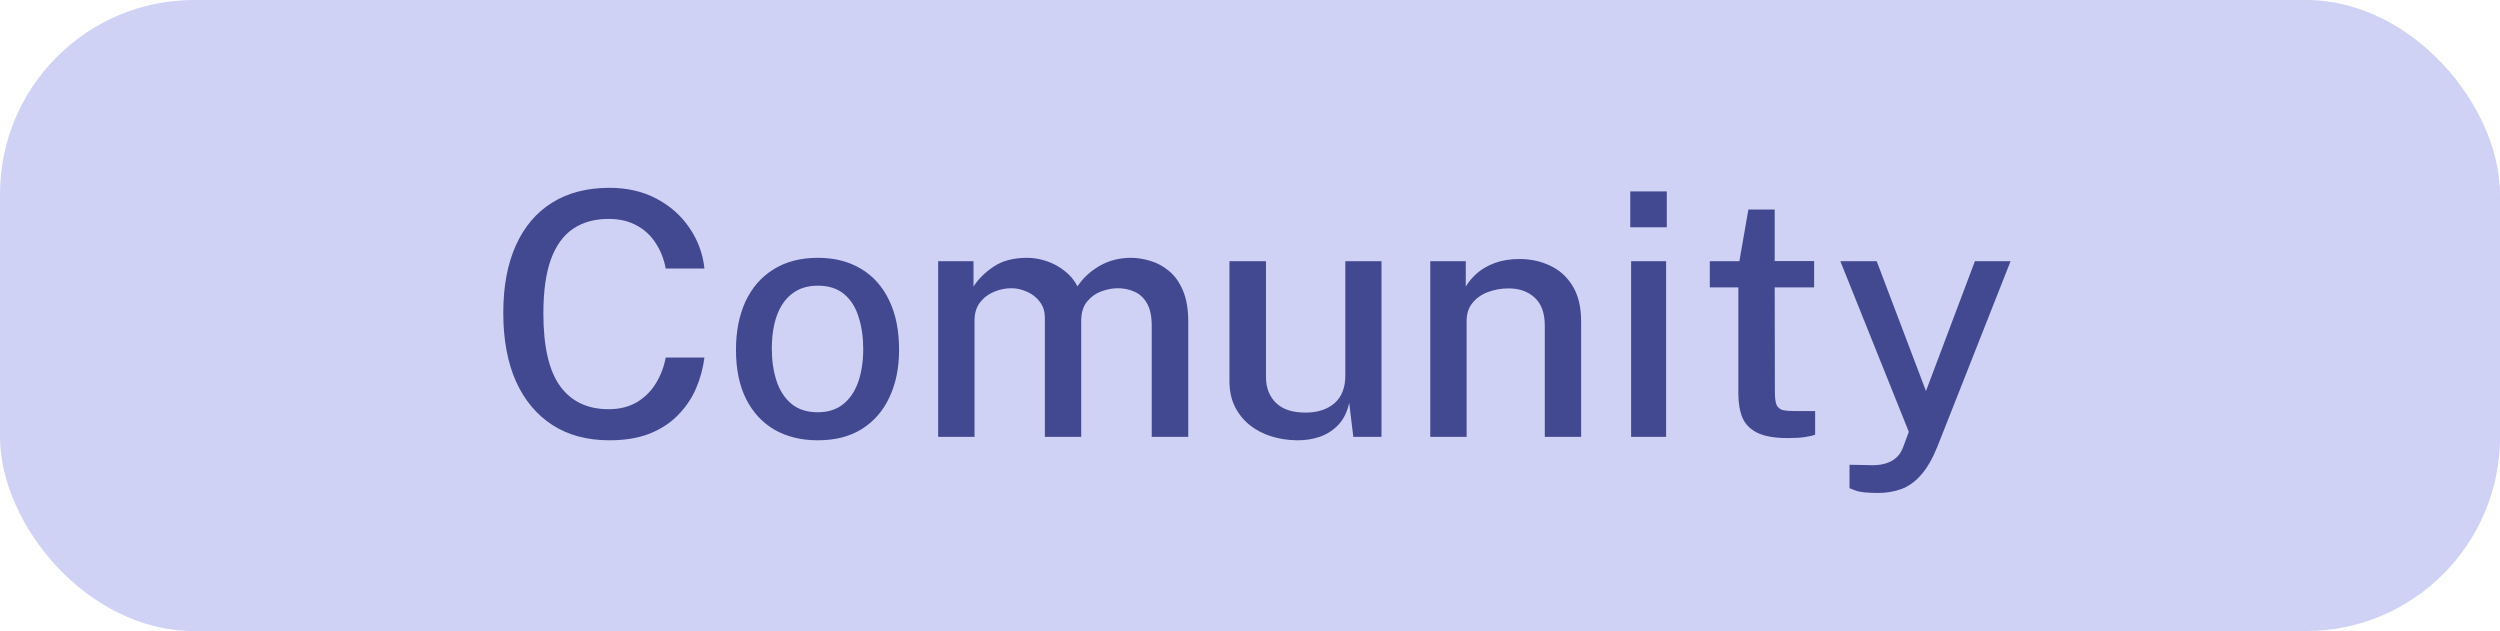 <svg width="103" height="26" viewBox="0 0 103 26" fill="none" xmlns="http://www.w3.org/2000/svg">
<rect width="103" height="26" rx="8" fill="#CFD2F5"/>
<path d="M25.11 7.738C25.838 7.738 26.484 7.887 27.049 8.186C27.614 8.485 28.066 8.886 28.407 9.39C28.752 9.894 28.958 10.452 29.023 11.063H27.427C27.357 10.68 27.222 10.335 27.021 10.027C26.825 9.714 26.564 9.469 26.237 9.292C25.91 9.11 25.523 9.019 25.075 9.019C24.501 9.019 24.013 9.154 23.612 9.425C23.211 9.696 22.905 10.118 22.695 10.692C22.49 11.266 22.387 12.006 22.387 12.911C22.387 14.278 22.618 15.279 23.08 15.914C23.542 16.544 24.207 16.859 25.075 16.859C25.523 16.859 25.91 16.763 26.237 16.572C26.564 16.376 26.825 16.117 27.021 15.795C27.222 15.468 27.357 15.114 27.427 14.731H29.023C28.967 15.174 28.85 15.601 28.673 16.012C28.496 16.418 28.248 16.782 27.931 17.104C27.618 17.426 27.229 17.68 26.762 17.867C26.295 18.049 25.745 18.14 25.11 18.14C24.195 18.14 23.411 17.93 22.758 17.51C22.105 17.085 21.603 16.483 21.253 15.704C20.908 14.92 20.735 13.982 20.735 12.89C20.735 11.803 20.908 10.876 21.253 10.111C21.598 9.341 22.098 8.753 22.751 8.347C23.404 7.941 24.191 7.738 25.11 7.738ZM33.689 18.14C33.013 18.14 32.42 17.995 31.911 17.706C31.407 17.412 31.015 16.987 30.735 16.432C30.46 15.877 30.322 15.205 30.322 14.416C30.322 13.655 30.453 12.99 30.714 12.421C30.98 11.852 31.365 11.411 31.869 11.098C32.373 10.781 32.982 10.622 33.696 10.622C34.378 10.622 34.968 10.771 35.467 11.07C35.967 11.364 36.354 11.796 36.629 12.365C36.905 12.93 37.042 13.613 37.042 14.416C37.042 15.149 36.912 15.795 36.65 16.355C36.394 16.915 36.016 17.354 35.516 17.671C35.022 17.984 34.413 18.14 33.689 18.14ZM33.696 16.985C34.107 16.985 34.45 16.878 34.725 16.663C35.005 16.444 35.215 16.138 35.355 15.746C35.495 15.349 35.565 14.892 35.565 14.374C35.565 13.893 35.502 13.457 35.376 13.065C35.255 12.668 35.057 12.353 34.781 12.12C34.506 11.887 34.144 11.77 33.696 11.77C33.276 11.77 32.926 11.877 32.646 12.092C32.366 12.302 32.154 12.603 32.009 12.995C31.869 13.382 31.799 13.842 31.799 14.374C31.799 14.845 31.862 15.279 31.988 15.676C32.114 16.073 32.317 16.39 32.597 16.628C32.877 16.866 33.244 16.985 33.696 16.985ZM38.652 18V10.762H40.108V11.805C40.313 11.488 40.593 11.212 40.948 10.979C41.302 10.741 41.76 10.622 42.32 10.622C42.581 10.622 42.845 10.666 43.111 10.755C43.381 10.844 43.629 10.977 43.853 11.154C44.081 11.327 44.261 11.541 44.392 11.798C44.62 11.453 44.926 11.17 45.309 10.951C45.691 10.732 46.121 10.622 46.597 10.622C46.853 10.622 47.119 10.664 47.395 10.748C47.67 10.827 47.924 10.965 48.158 11.161C48.396 11.352 48.587 11.618 48.732 11.959C48.881 12.3 48.956 12.731 48.956 13.254V18H47.451V13.415C47.451 13.018 47.383 12.708 47.248 12.484C47.117 12.26 46.944 12.104 46.73 12.015C46.52 11.922 46.296 11.875 46.058 11.875C45.843 11.875 45.619 11.917 45.386 12.001C45.152 12.085 44.954 12.225 44.791 12.421C44.627 12.617 44.546 12.883 44.546 13.219V18H43.048V13.093C43.048 12.827 42.975 12.603 42.831 12.421C42.691 12.239 42.513 12.104 42.299 12.015C42.089 11.922 41.879 11.875 41.669 11.875C41.435 11.875 41.202 11.922 40.969 12.015C40.735 12.108 40.539 12.255 40.381 12.456C40.227 12.652 40.15 12.906 40.15 13.219V18H38.652ZM53.425 18.14C53.061 18.135 52.713 18.082 52.382 17.979C52.051 17.876 51.754 17.722 51.493 17.517C51.236 17.312 51.031 17.057 50.877 16.754C50.728 16.451 50.653 16.098 50.653 15.697V10.762H52.158V15.536C52.158 15.97 52.293 16.322 52.564 16.593C52.835 16.864 53.243 16.999 53.789 16.999C54.284 16.999 54.68 16.871 54.979 16.614C55.278 16.353 55.427 15.972 55.427 15.473V10.762H56.918V18H55.756L55.588 16.6C55.504 16.978 55.352 17.281 55.133 17.51C54.918 17.734 54.662 17.897 54.363 18C54.069 18.098 53.756 18.145 53.425 18.14ZM58.927 18V10.762H60.39V11.805C60.507 11.609 60.663 11.425 60.859 11.252C61.06 11.079 61.305 10.939 61.594 10.832C61.888 10.725 62.226 10.671 62.609 10.671C63.062 10.671 63.479 10.762 63.862 10.944C64.249 11.121 64.56 11.401 64.793 11.784C65.026 12.162 65.143 12.652 65.143 13.254V18H63.645V13.415C63.645 12.897 63.505 12.512 63.225 12.26C62.95 12.008 62.593 11.882 62.154 11.882C61.86 11.882 61.58 11.931 61.314 12.029C61.048 12.127 60.833 12.276 60.67 12.477C60.507 12.673 60.425 12.92 60.425 13.219V18H58.927ZM68.644 10.762V18H67.202V10.762H68.644ZM68.672 7.885V9.362H67.167V7.885H68.672ZM74.742 11.84H73.118L73.125 16.159C73.125 16.397 73.149 16.572 73.195 16.684C73.247 16.791 73.331 16.861 73.447 16.894C73.569 16.922 73.732 16.936 73.937 16.936H74.784V17.909C74.691 17.946 74.551 17.979 74.364 18.007C74.182 18.035 73.947 18.049 73.657 18.049C73.121 18.049 72.703 17.977 72.404 17.832C72.11 17.687 71.905 17.48 71.788 17.209C71.676 16.934 71.62 16.602 71.62 16.215V11.84H70.444V10.762H71.662L72.033 8.634H73.118V10.755H74.742V11.84ZM77.376 20.31C76.933 20.31 76.625 20.277 76.452 20.212C76.284 20.147 76.2 20.114 76.2 20.114V19.148L76.935 19.162C77.215 19.176 77.444 19.16 77.621 19.113C77.803 19.066 77.945 19.001 78.048 18.917C78.156 18.838 78.237 18.751 78.293 18.658C78.349 18.565 78.391 18.478 78.419 18.399L78.643 17.79L75.822 10.762H77.32L79.35 16.11L81.366 10.762H82.836L79.819 18.406C79.614 18.91 79.388 19.3 79.14 19.575C78.897 19.85 78.629 20.042 78.335 20.149C78.041 20.256 77.722 20.31 77.376 20.31Z" fill="#434991"/>
</svg>
